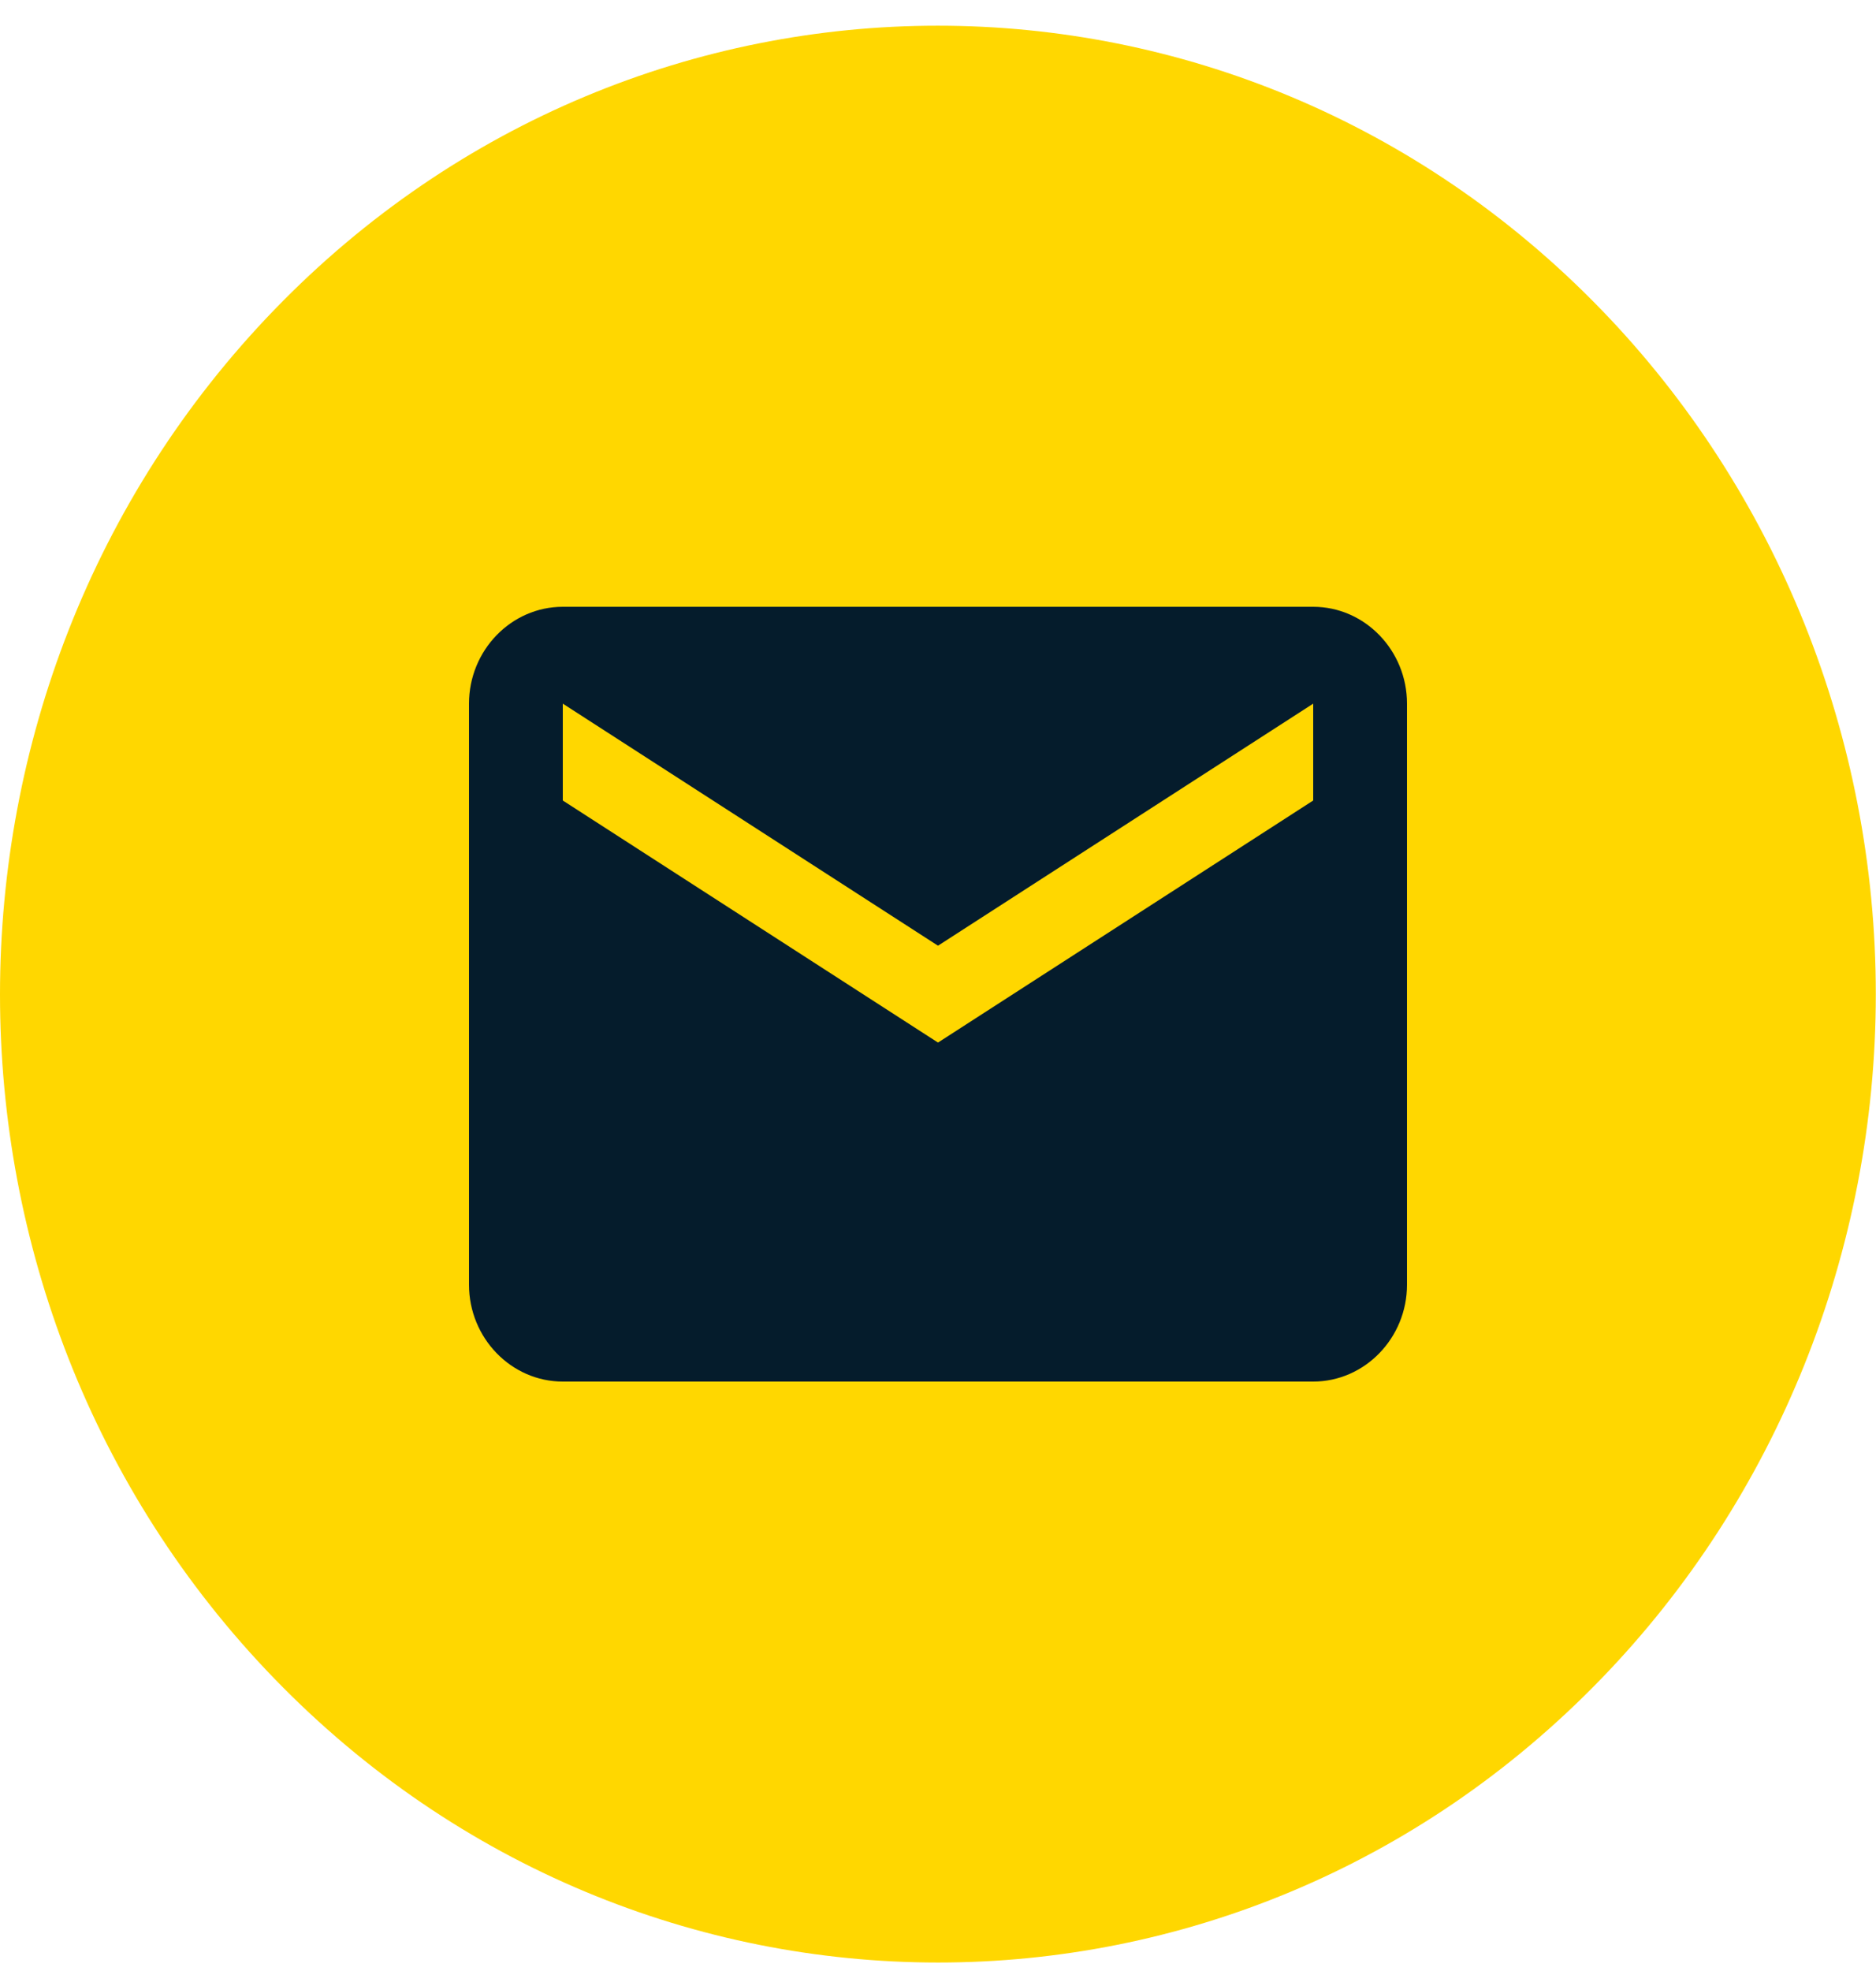 <svg width="20" height="21" viewBox="0 0 20 21" fill="none" xmlns="http://www.w3.org/2000/svg">
<path d="M17.069 3.297C13.163 -0.734 6.831 -0.734 2.928 3.297C-0.974 7.328 -0.978 13.861 2.928 17.888C6.834 21.915 13.166 21.919 17.069 17.888C18.944 15.953 19.998 13.329 19.998 10.592C19.998 7.856 18.944 5.232 17.069 3.297Z" fill="#FFD700"/>
<path fill-rule="evenodd" clip-rule="evenodd" d="M14 6.465H6C5.45 6.465 5 6.929 5 7.497V13.688C5 14.255 5.45 14.72 6 14.72H14C14.55 14.72 15 14.255 15 13.688V7.497C15 6.929 14.55 6.465 14 6.465ZM14 8.529L10 11.108L6 8.529V7.497L10 10.076L14 7.497V8.529Z" fill="#051C2C"/>
</svg>
